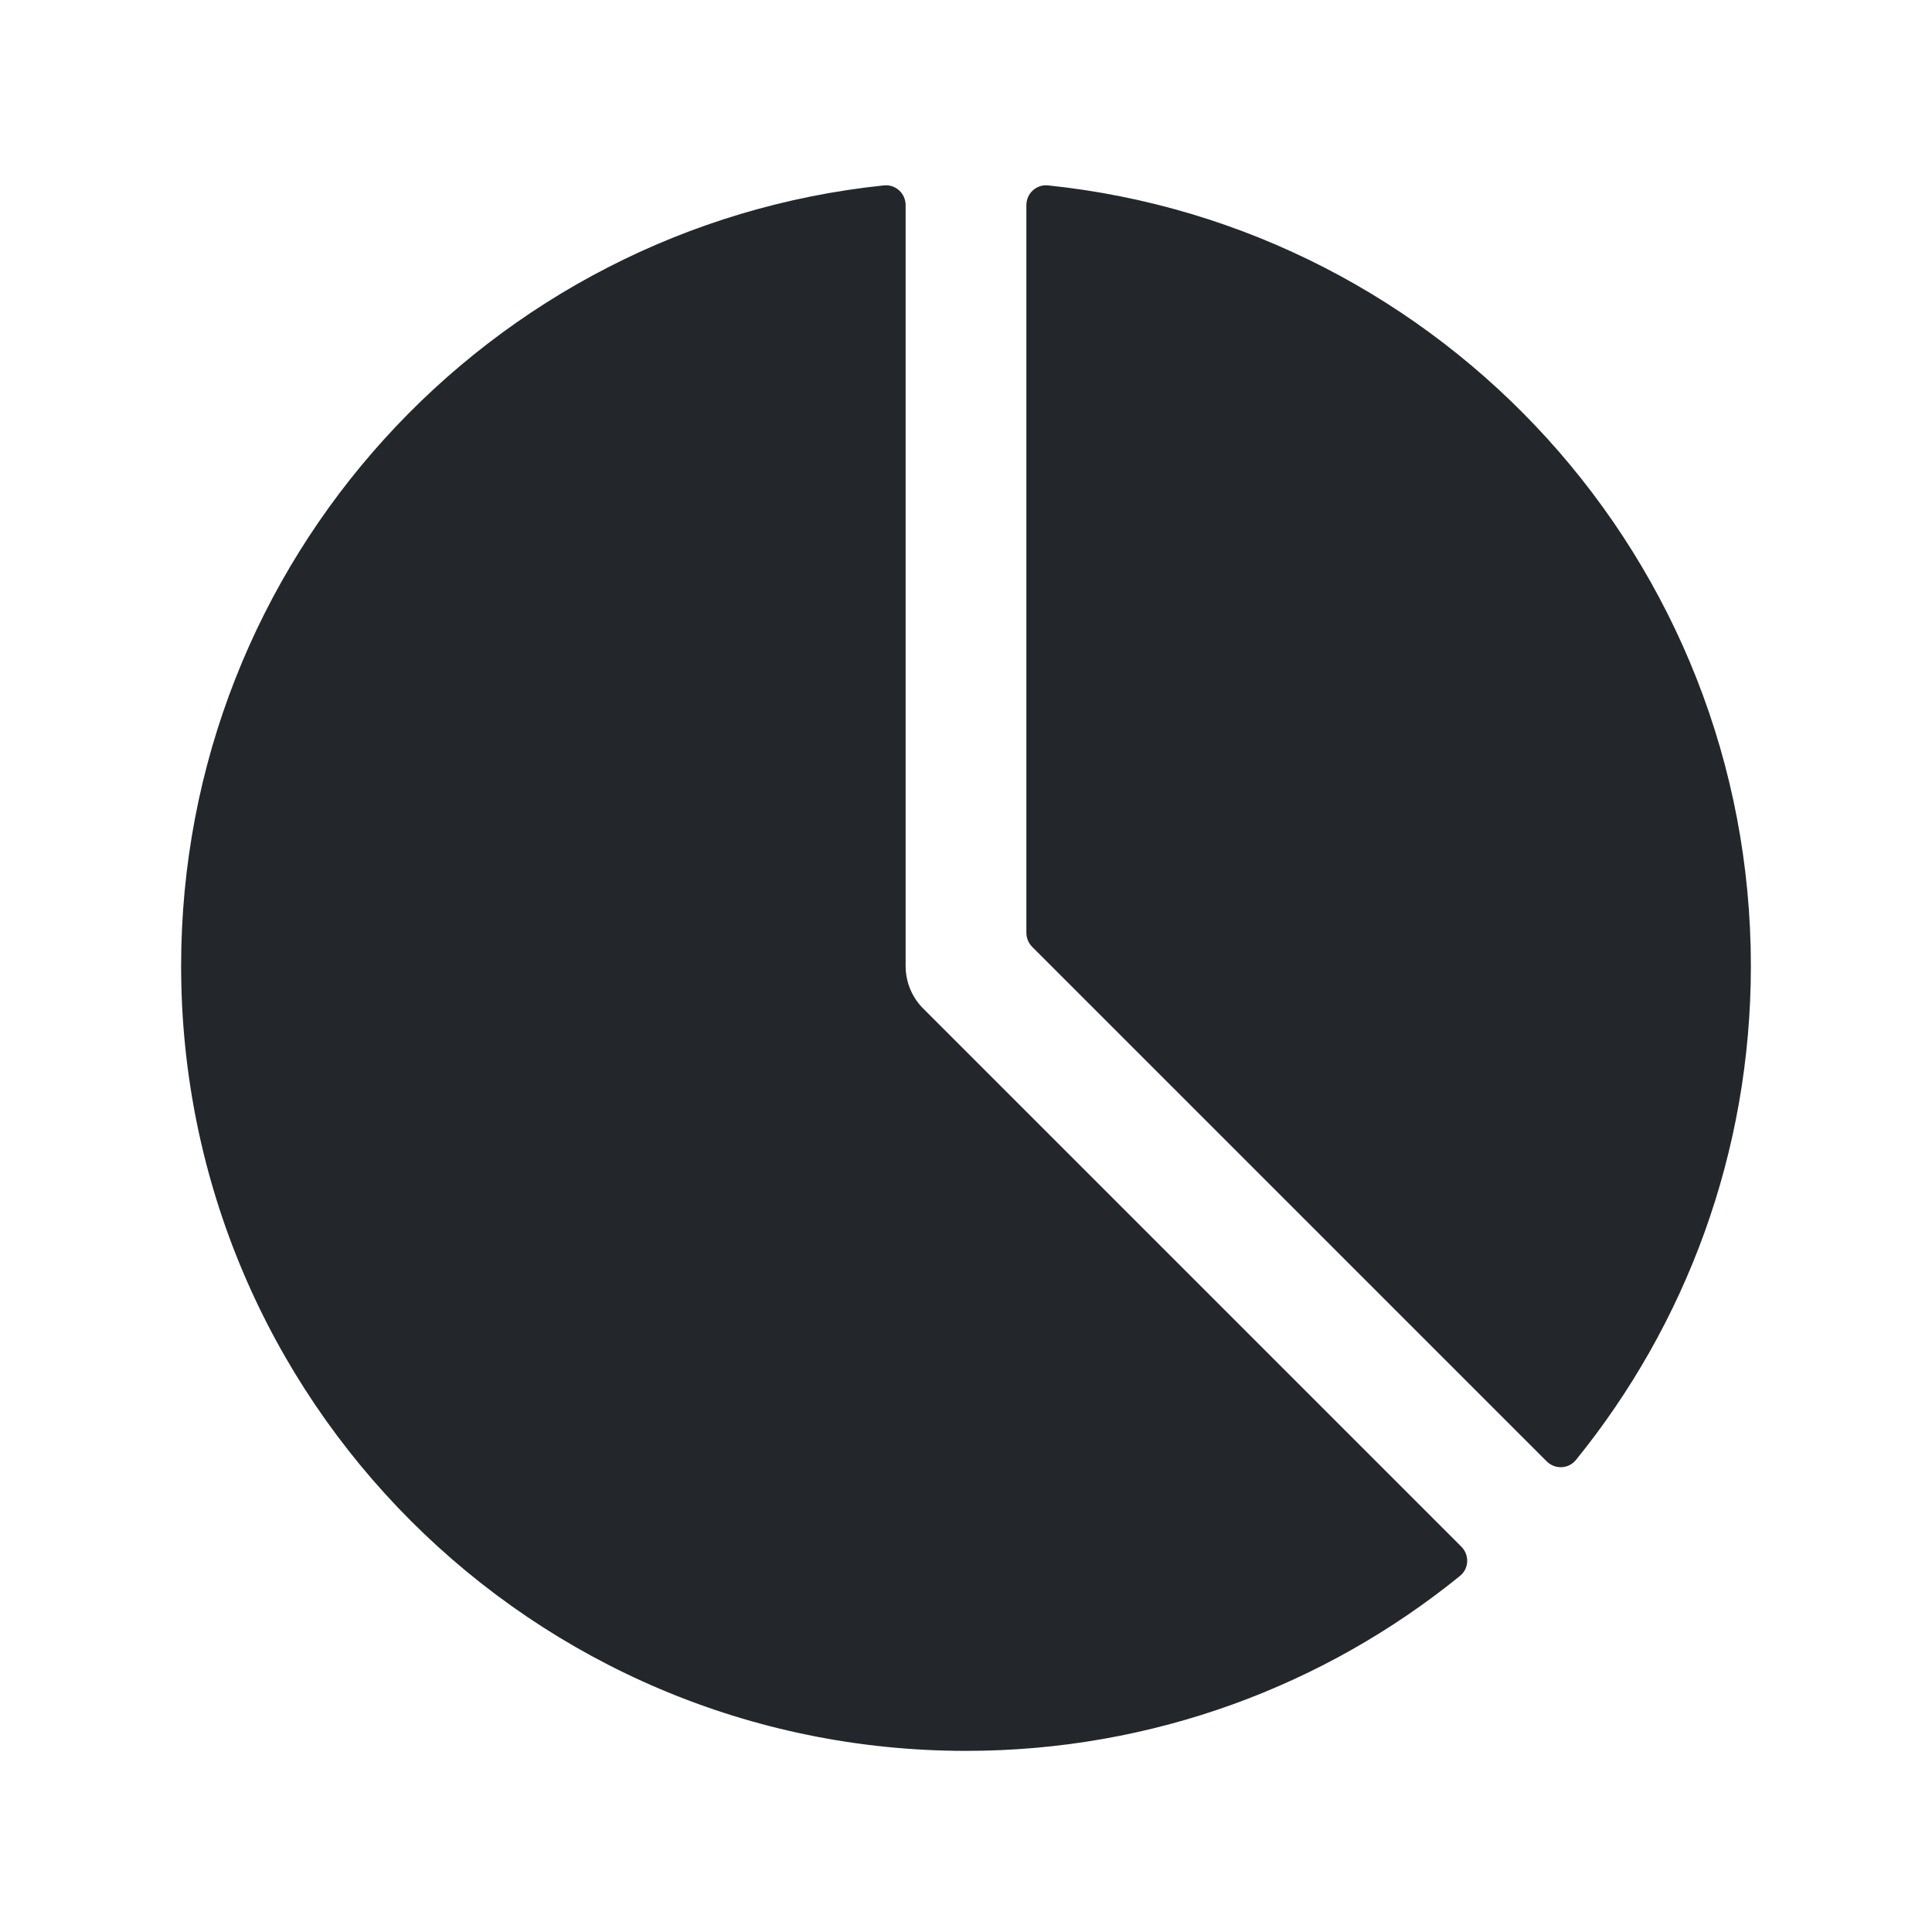 <svg width="24" height="24" viewBox="0 0 24 24" fill="none" xmlns="http://www.w3.org/2000/svg">
<path fill-rule="evenodd" clip-rule="evenodd" d="M10.981 2.303C11.126 2.288 11.25 2.403 11.25 2.548V12C11.25 12.199 11.329 12.39 11.47 12.53L18.153 19.213C18.256 19.316 18.25 19.485 18.136 19.577C16.461 20.936 14.325 21.75 12 21.75C6.615 21.75 2.25 17.385 2.25 12C2.25 6.959 6.075 2.812 10.981 2.303ZM13.019 2.303C12.874 2.288 12.75 2.403 12.75 2.548V11.586C12.75 11.652 12.776 11.716 12.823 11.763L19.213 18.153C19.316 18.256 19.485 18.25 19.577 18.136C20.936 16.461 21.75 14.325 21.75 12C21.75 6.959 17.925 2.812 13.019 2.303Z" fill="#23262A"/>
</svg>
